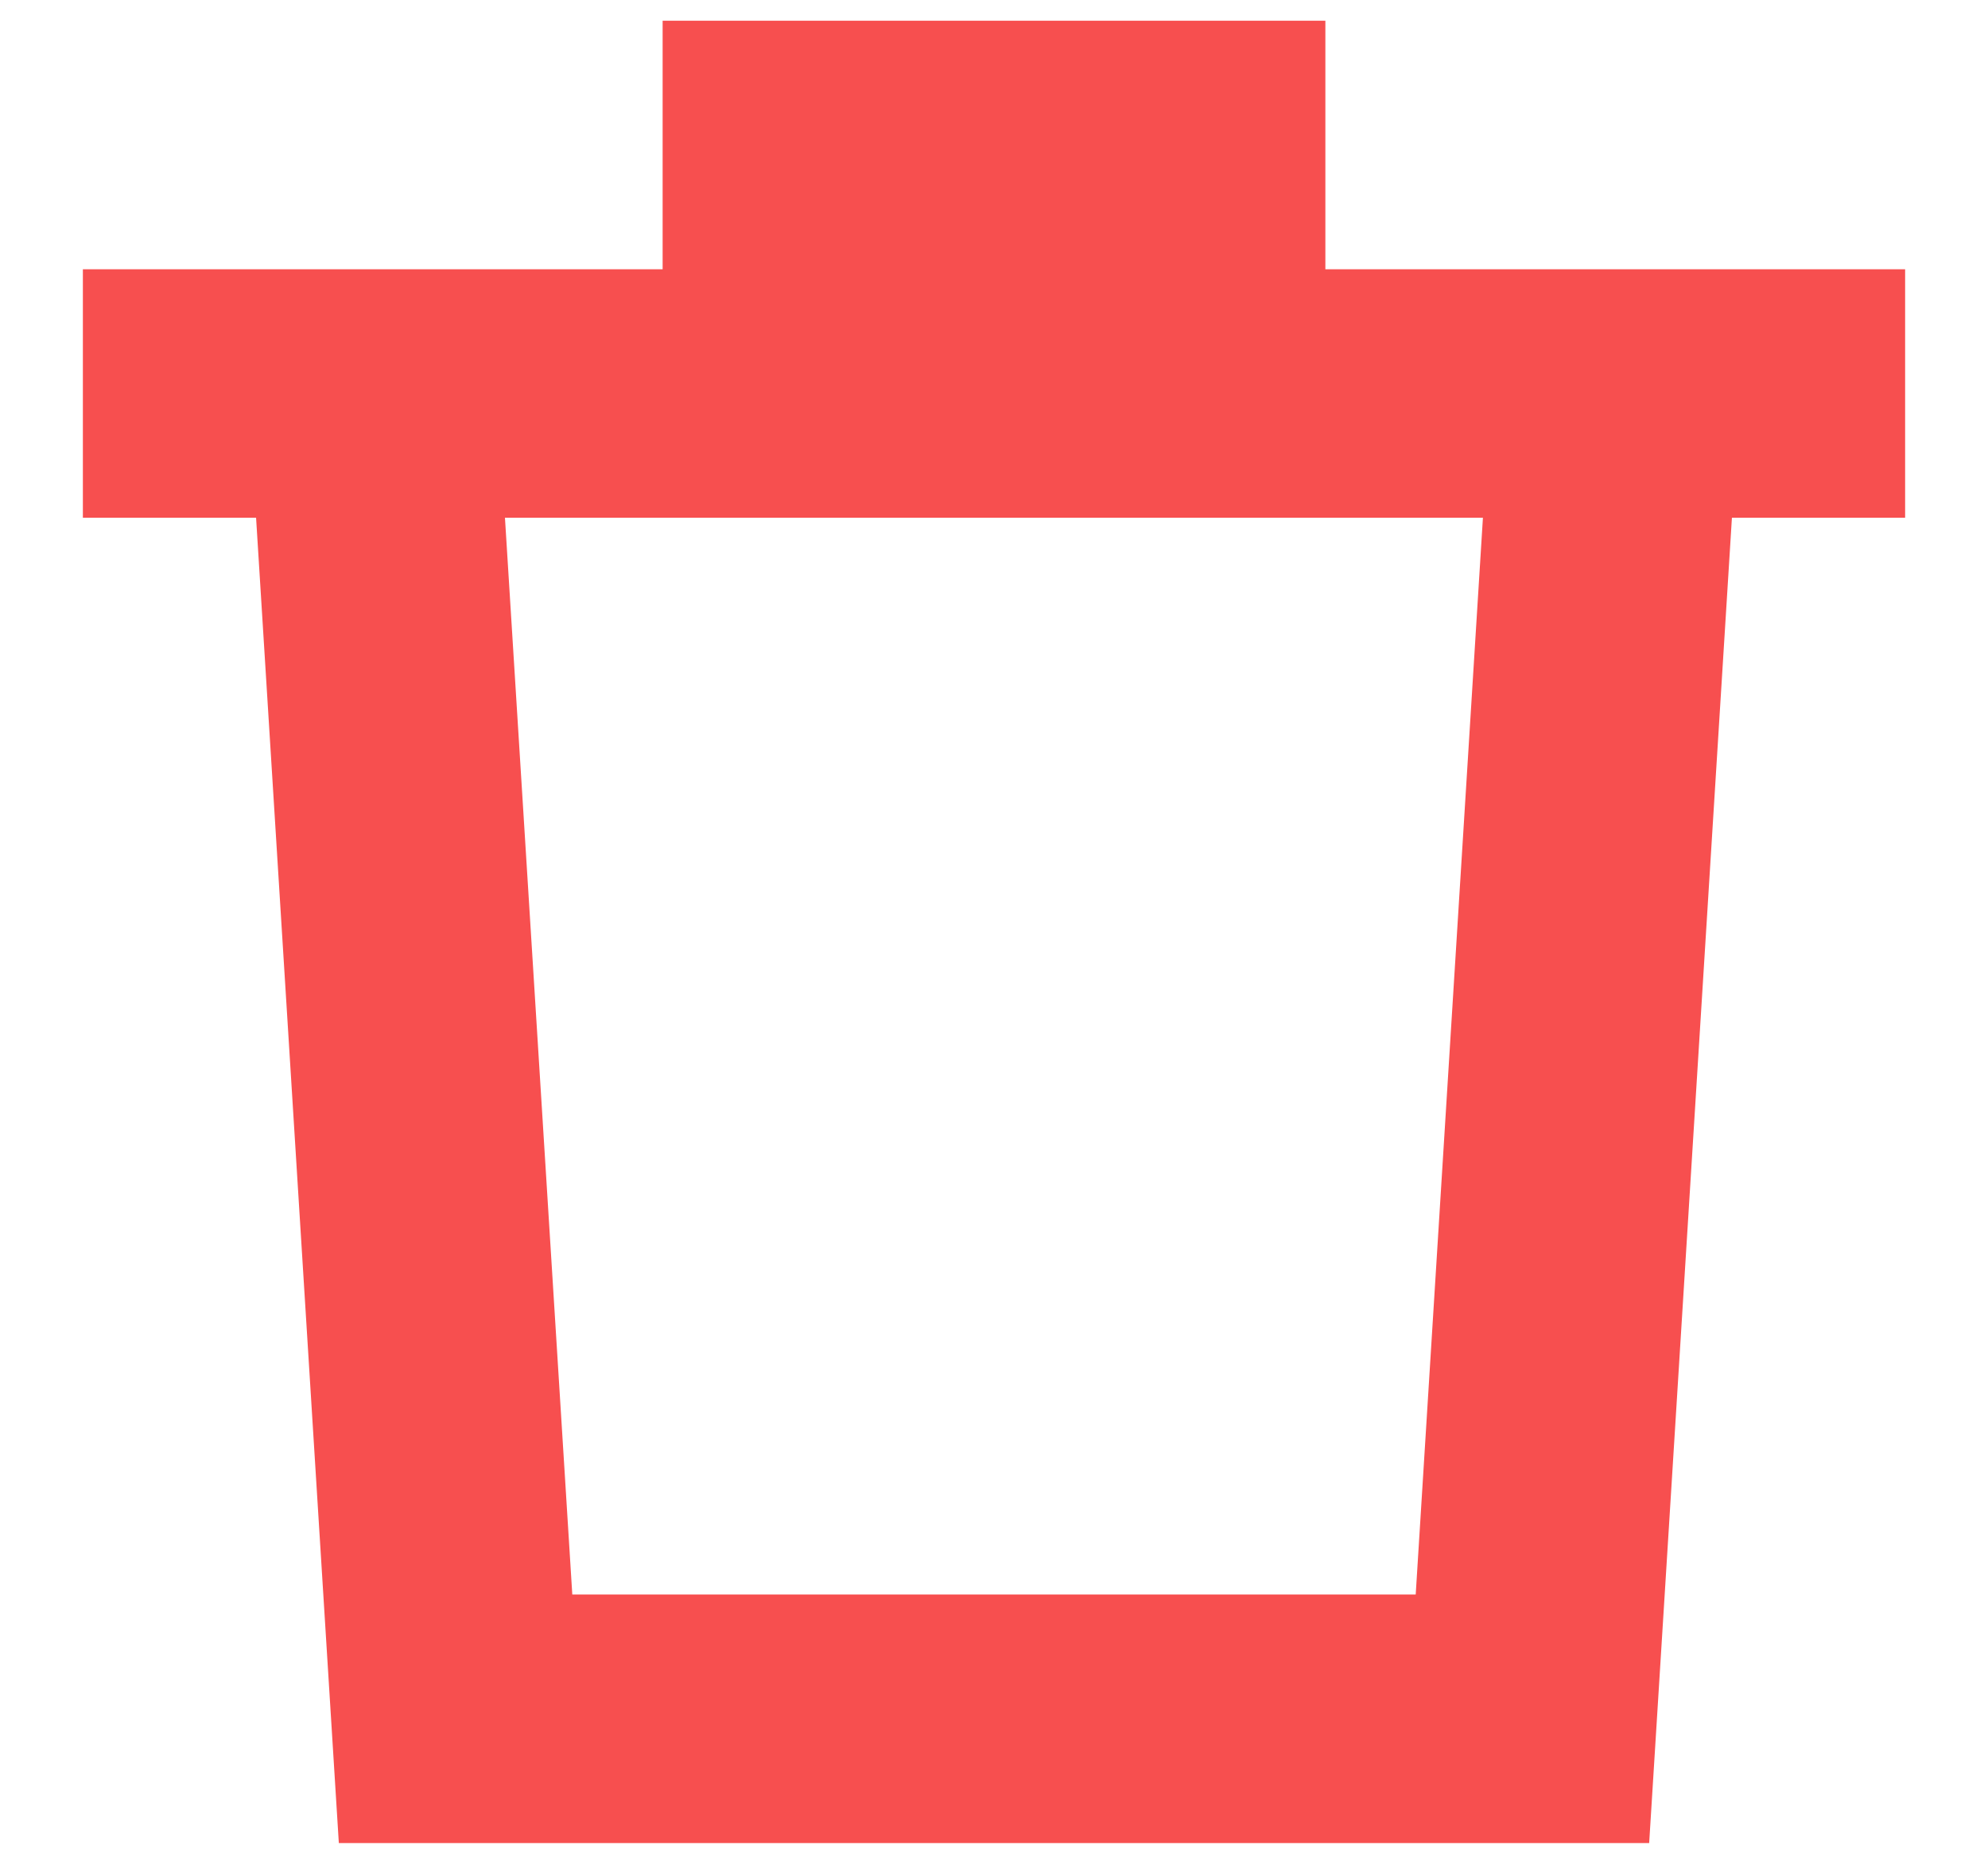 <svg width="16" height="15" viewBox="0 0 16 15" fill="none" xmlns="http://www.w3.org/2000/svg">
<path fill-rule="evenodd" clip-rule="evenodd" d="M10.667 0.167H5.333V2.167H0.667V4.167H2.061L2.727 14.833H13.273L13.939 4.167H15.333V2.167H10.667V0.167ZM4.606 12.833L4.064 4.167H11.935L11.394 12.833H4.606Z" fill="#F74F4F"/>
</svg>
